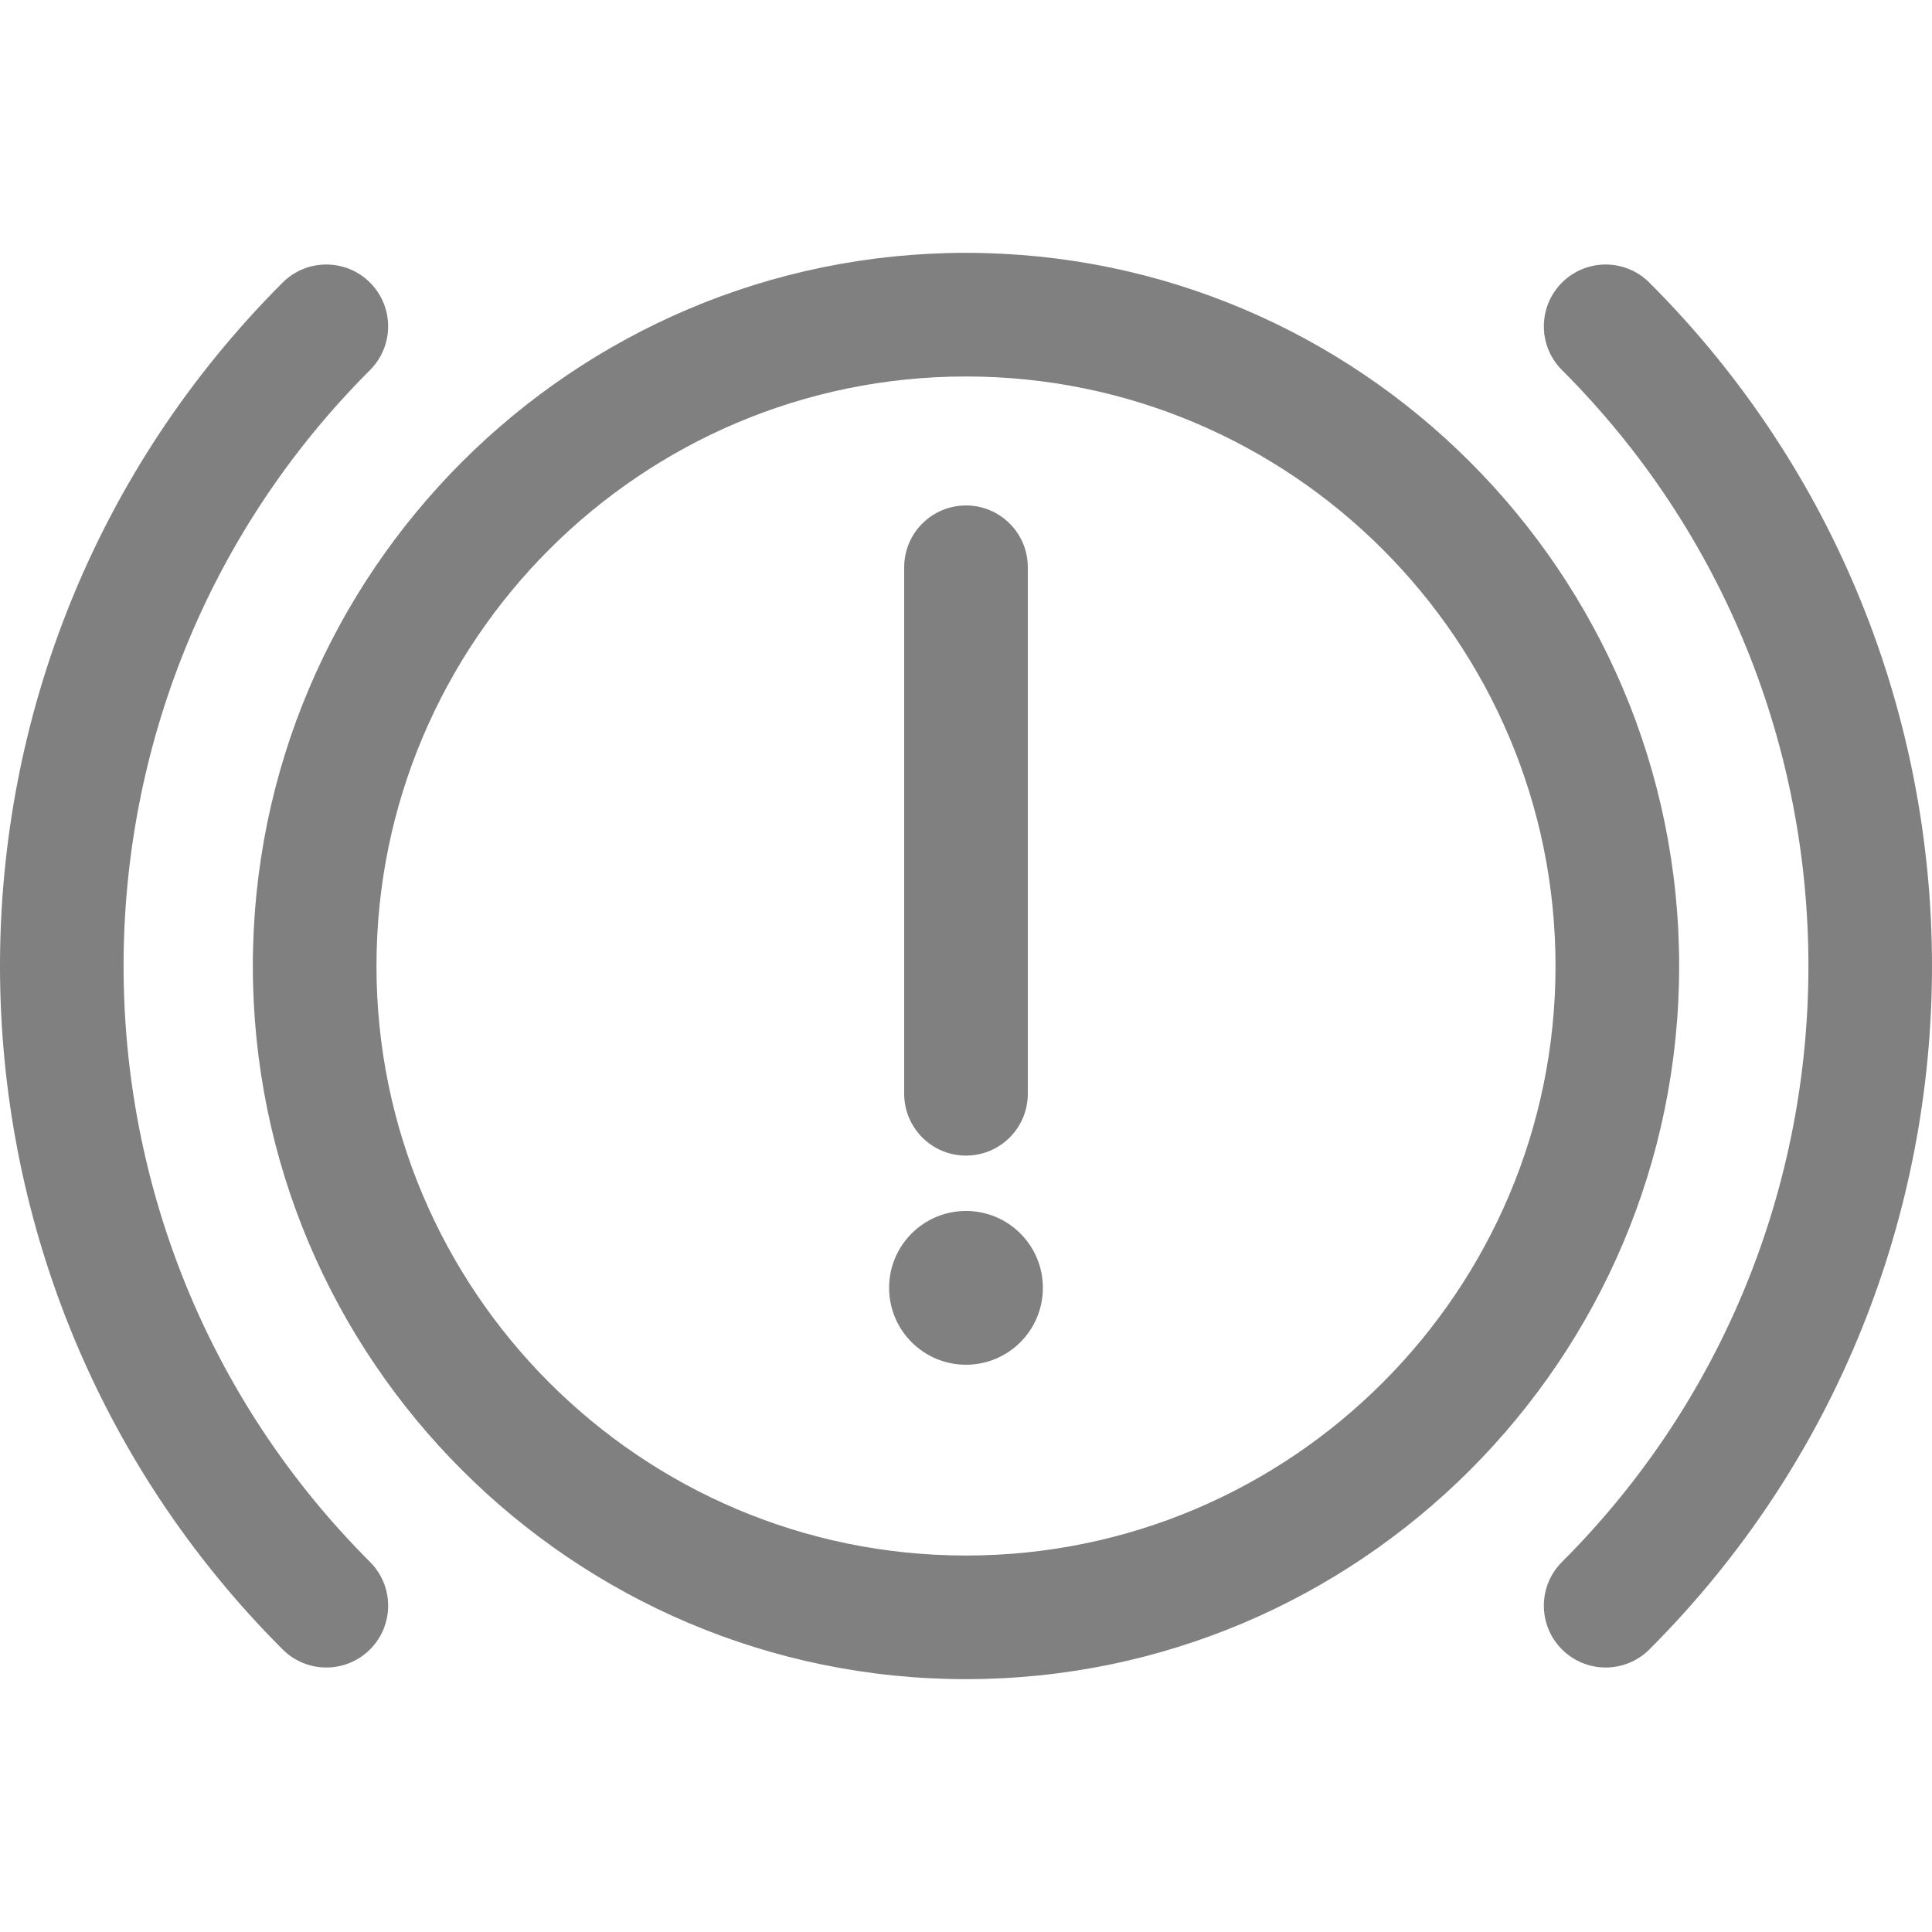 <?xml version="1.0"?>
<svg xmlns="http://www.w3.org/2000/svg" xmlns:xlink="http://www.w3.org/1999/xlink" xmlns:svgjs="http://svgjs.com/svgjs" version="1.1" width="512" height="512" x="0" y="0" viewBox="0 0 234.409 234.409" style="enable-background:new 0 0 512 512" xml:space="preserve" class=""><g>
<g xmlns="http://www.w3.org/2000/svg">
	<path d="M117.204,30.677c-47.711,0-86.527,38.816-86.527,86.528c0,47.711,38.816,86.526,86.527,86.526s86.527-38.815,86.527-86.526   C203.732,69.494,164.915,30.677,117.204,30.677z M117.204,188.732c-39.44,0-71.527-32.086-71.527-71.526   c0-39.441,32.087-71.528,71.527-71.528s71.527,32.087,71.527,71.528C188.732,156.645,156.645,188.732,117.204,188.732z" fill="#808080" data-original="#000000" style="" class=""/>
	<path d="M44.896,44.897c2.929-2.929,2.929-7.678,0-10.607c-2.93-2.929-7.678-2.929-10.607,0   c-45.718,45.719-45.718,120.111,0,165.831c1.465,1.465,3.384,2.197,5.304,2.197c1.919,0,3.839-0.732,5.303-2.197   c2.93-2.929,2.93-7.677,0.001-10.606C5.026,149.643,5.026,84.768,44.896,44.897z" fill="#808080" data-original="#000000" style="" class=""/>
	<path d="M200.119,34.29c-2.93-2.929-7.678-2.929-10.607,0c-2.929,2.929-2.929,7.678,0,10.607   c39.872,39.871,39.872,104.746,0,144.618c-2.929,2.929-2.929,7.678,0,10.606c1.465,1.464,3.385,2.197,5.304,2.197   c1.919,0,3.839-0.732,5.304-2.197C245.839,154.4,245.839,80.009,200.119,34.29z" fill="#808080" data-original="#000000" style="" class=""/>
	<path d="M117.204,140.207c4.143,0,7.5-3.358,7.5-7.5v-63.88c0-4.142-3.357-7.5-7.5-7.5c-4.143,0-7.5,3.358-7.5,7.5v63.88   C109.704,136.849,113.062,140.207,117.204,140.207z" fill="#808080" data-original="#000000" style="" class=""/>
	<circle cx="117.204" cy="156.254" r="9.329" fill="#808080" data-original="#000000" style="" class=""/>
</g>
<g xmlns="http://www.w3.org/2000/svg">
</g>
<g xmlns="http://www.w3.org/2000/svg">
</g>
<g xmlns="http://www.w3.org/2000/svg">
</g>
<g xmlns="http://www.w3.org/2000/svg">
</g>
<g xmlns="http://www.w3.org/2000/svg">
</g>
<g xmlns="http://www.w3.org/2000/svg">
</g>
<g xmlns="http://www.w3.org/2000/svg">
</g>
<g xmlns="http://www.w3.org/2000/svg">
</g>
<g xmlns="http://www.w3.org/2000/svg">
</g>
<g xmlns="http://www.w3.org/2000/svg">
</g>
<g xmlns="http://www.w3.org/2000/svg">
</g>
<g xmlns="http://www.w3.org/2000/svg">
</g>
<g xmlns="http://www.w3.org/2000/svg">
</g>
<g xmlns="http://www.w3.org/2000/svg">
</g>
<g xmlns="http://www.w3.org/2000/svg">
</g>
</g></svg>
